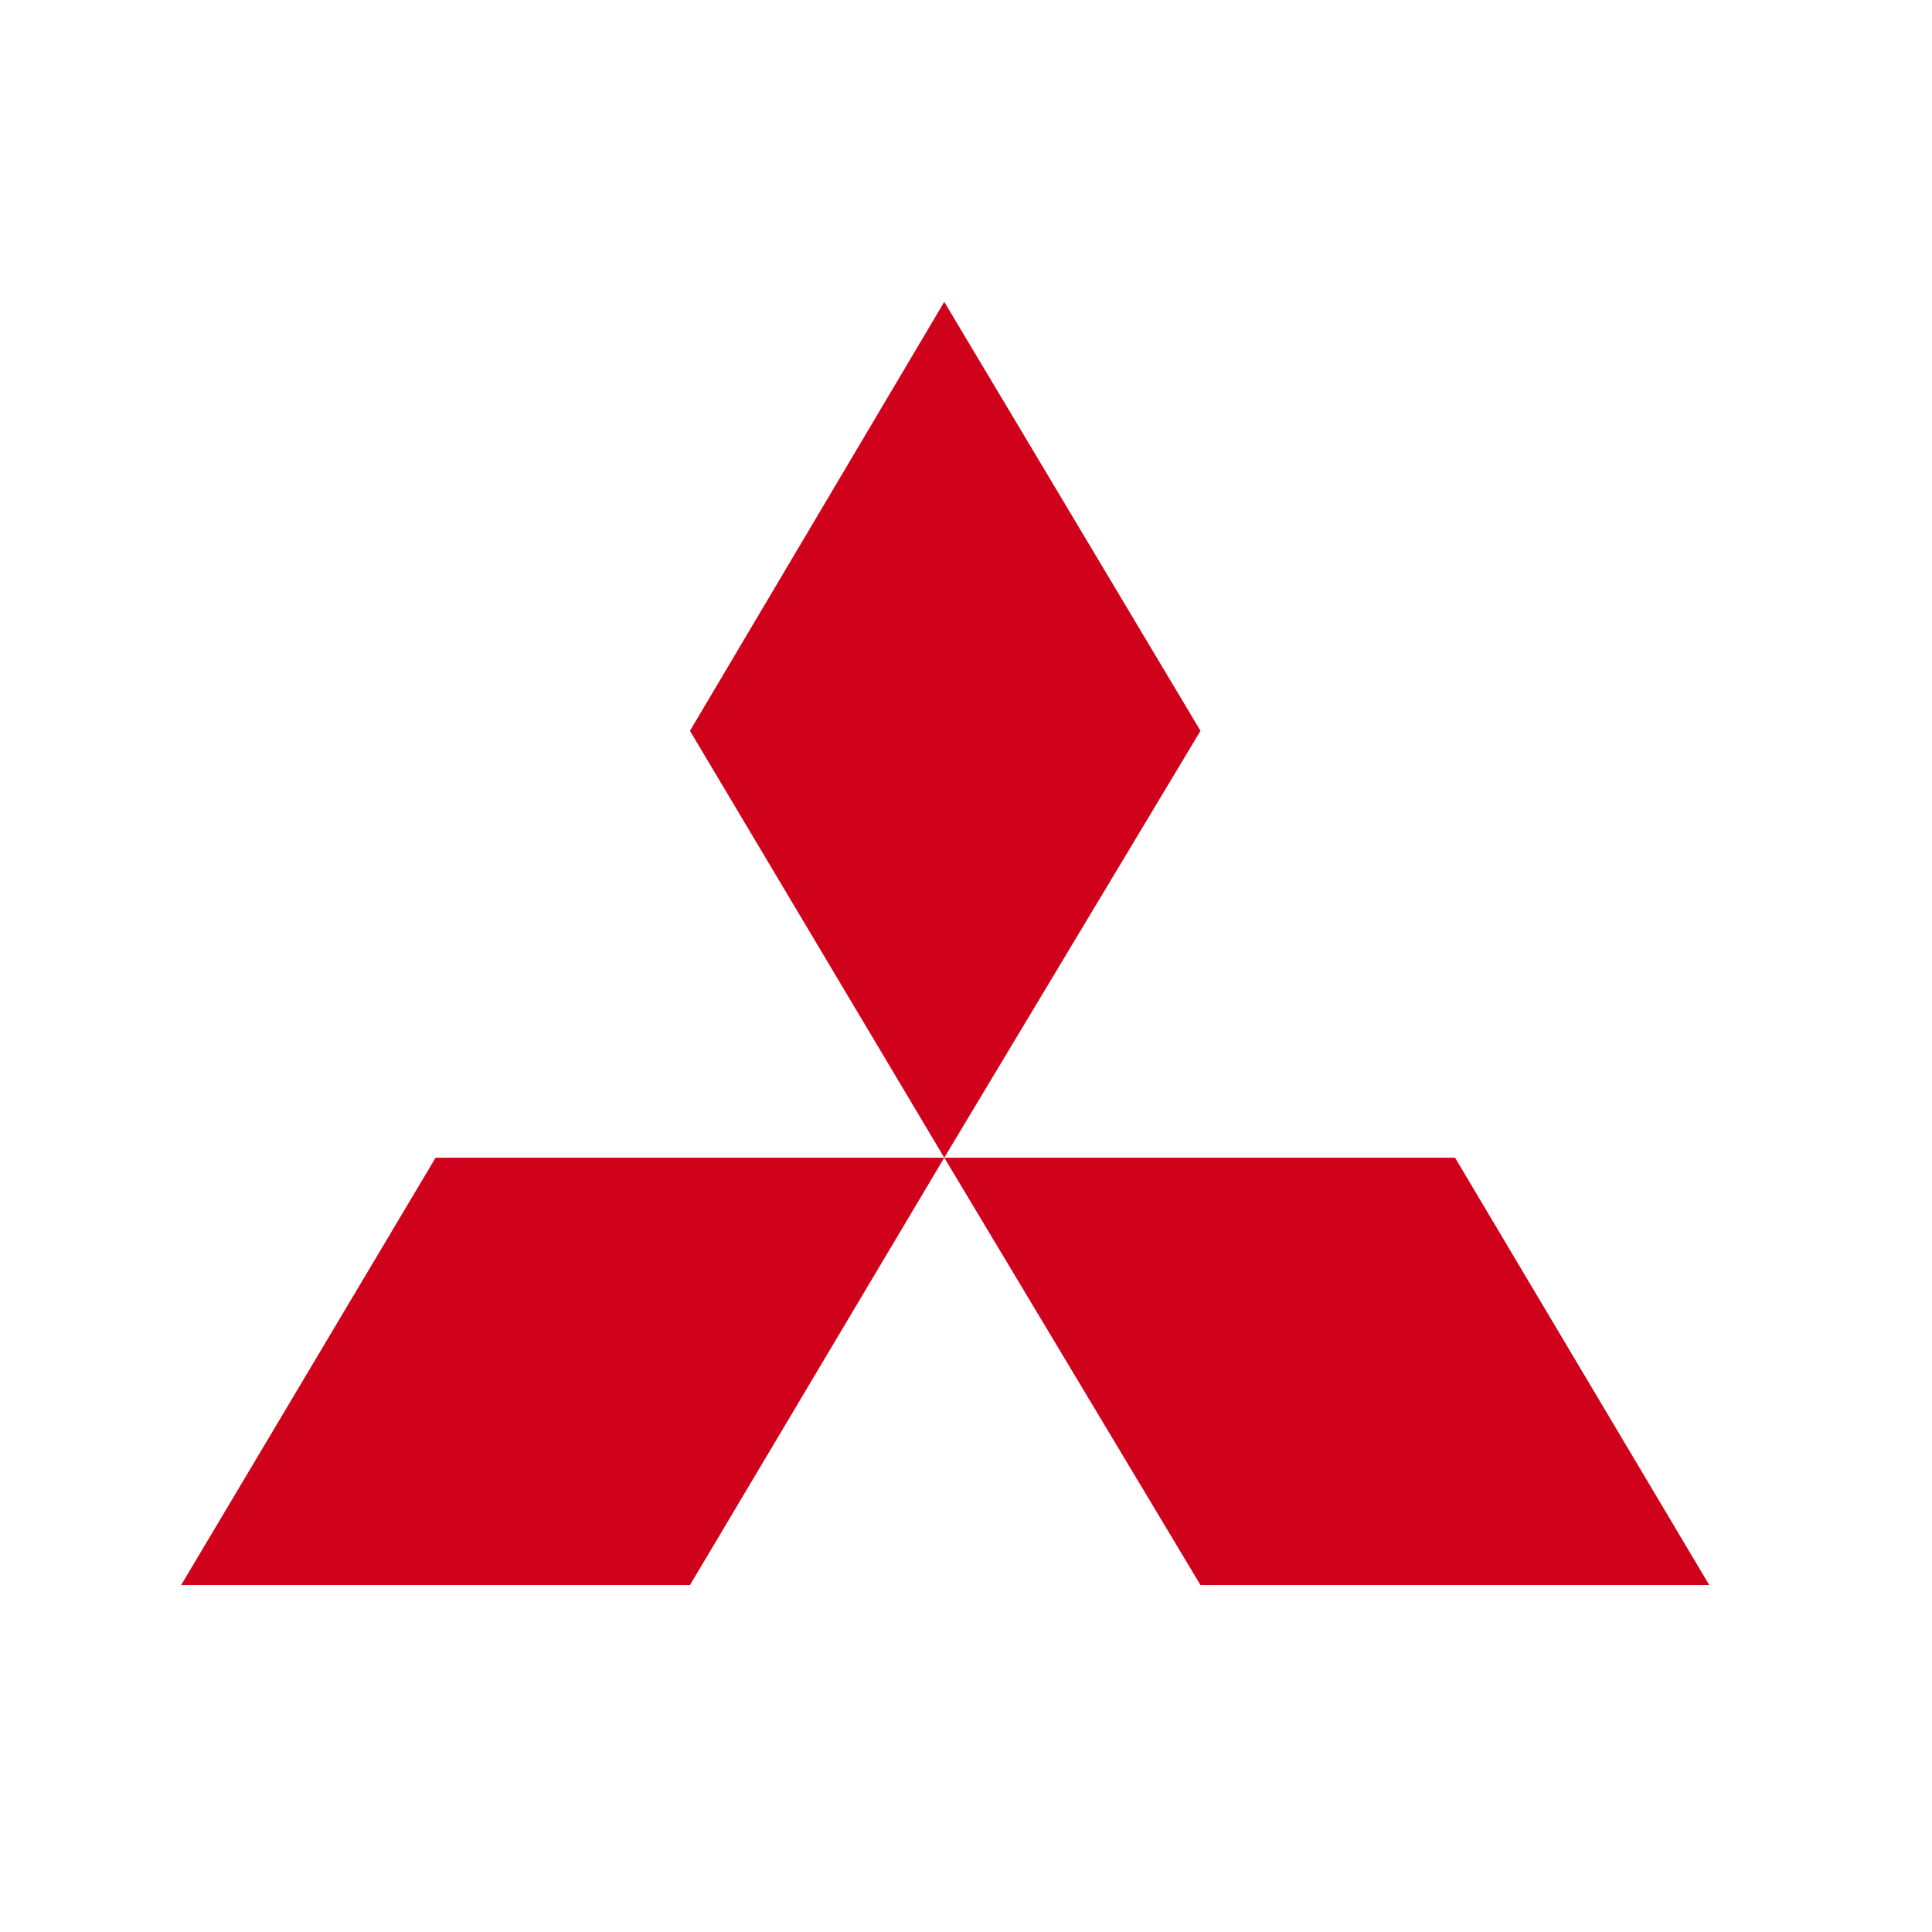<svg xmlns="http://www.w3.org/2000/svg" width="32" height="32" viewBox="0 0 32 32"><path d="M15.64 5l-4.212 7.105 4.212 7.07 4.244-7.07zm0 14.175l4.244 7.079h8.426v-.002l-4.21-7.077zm-8.425 0L3 26.254h8.428l4.212-7.079z" fill="#D0021B" fill-rule="evenodd"/></svg>